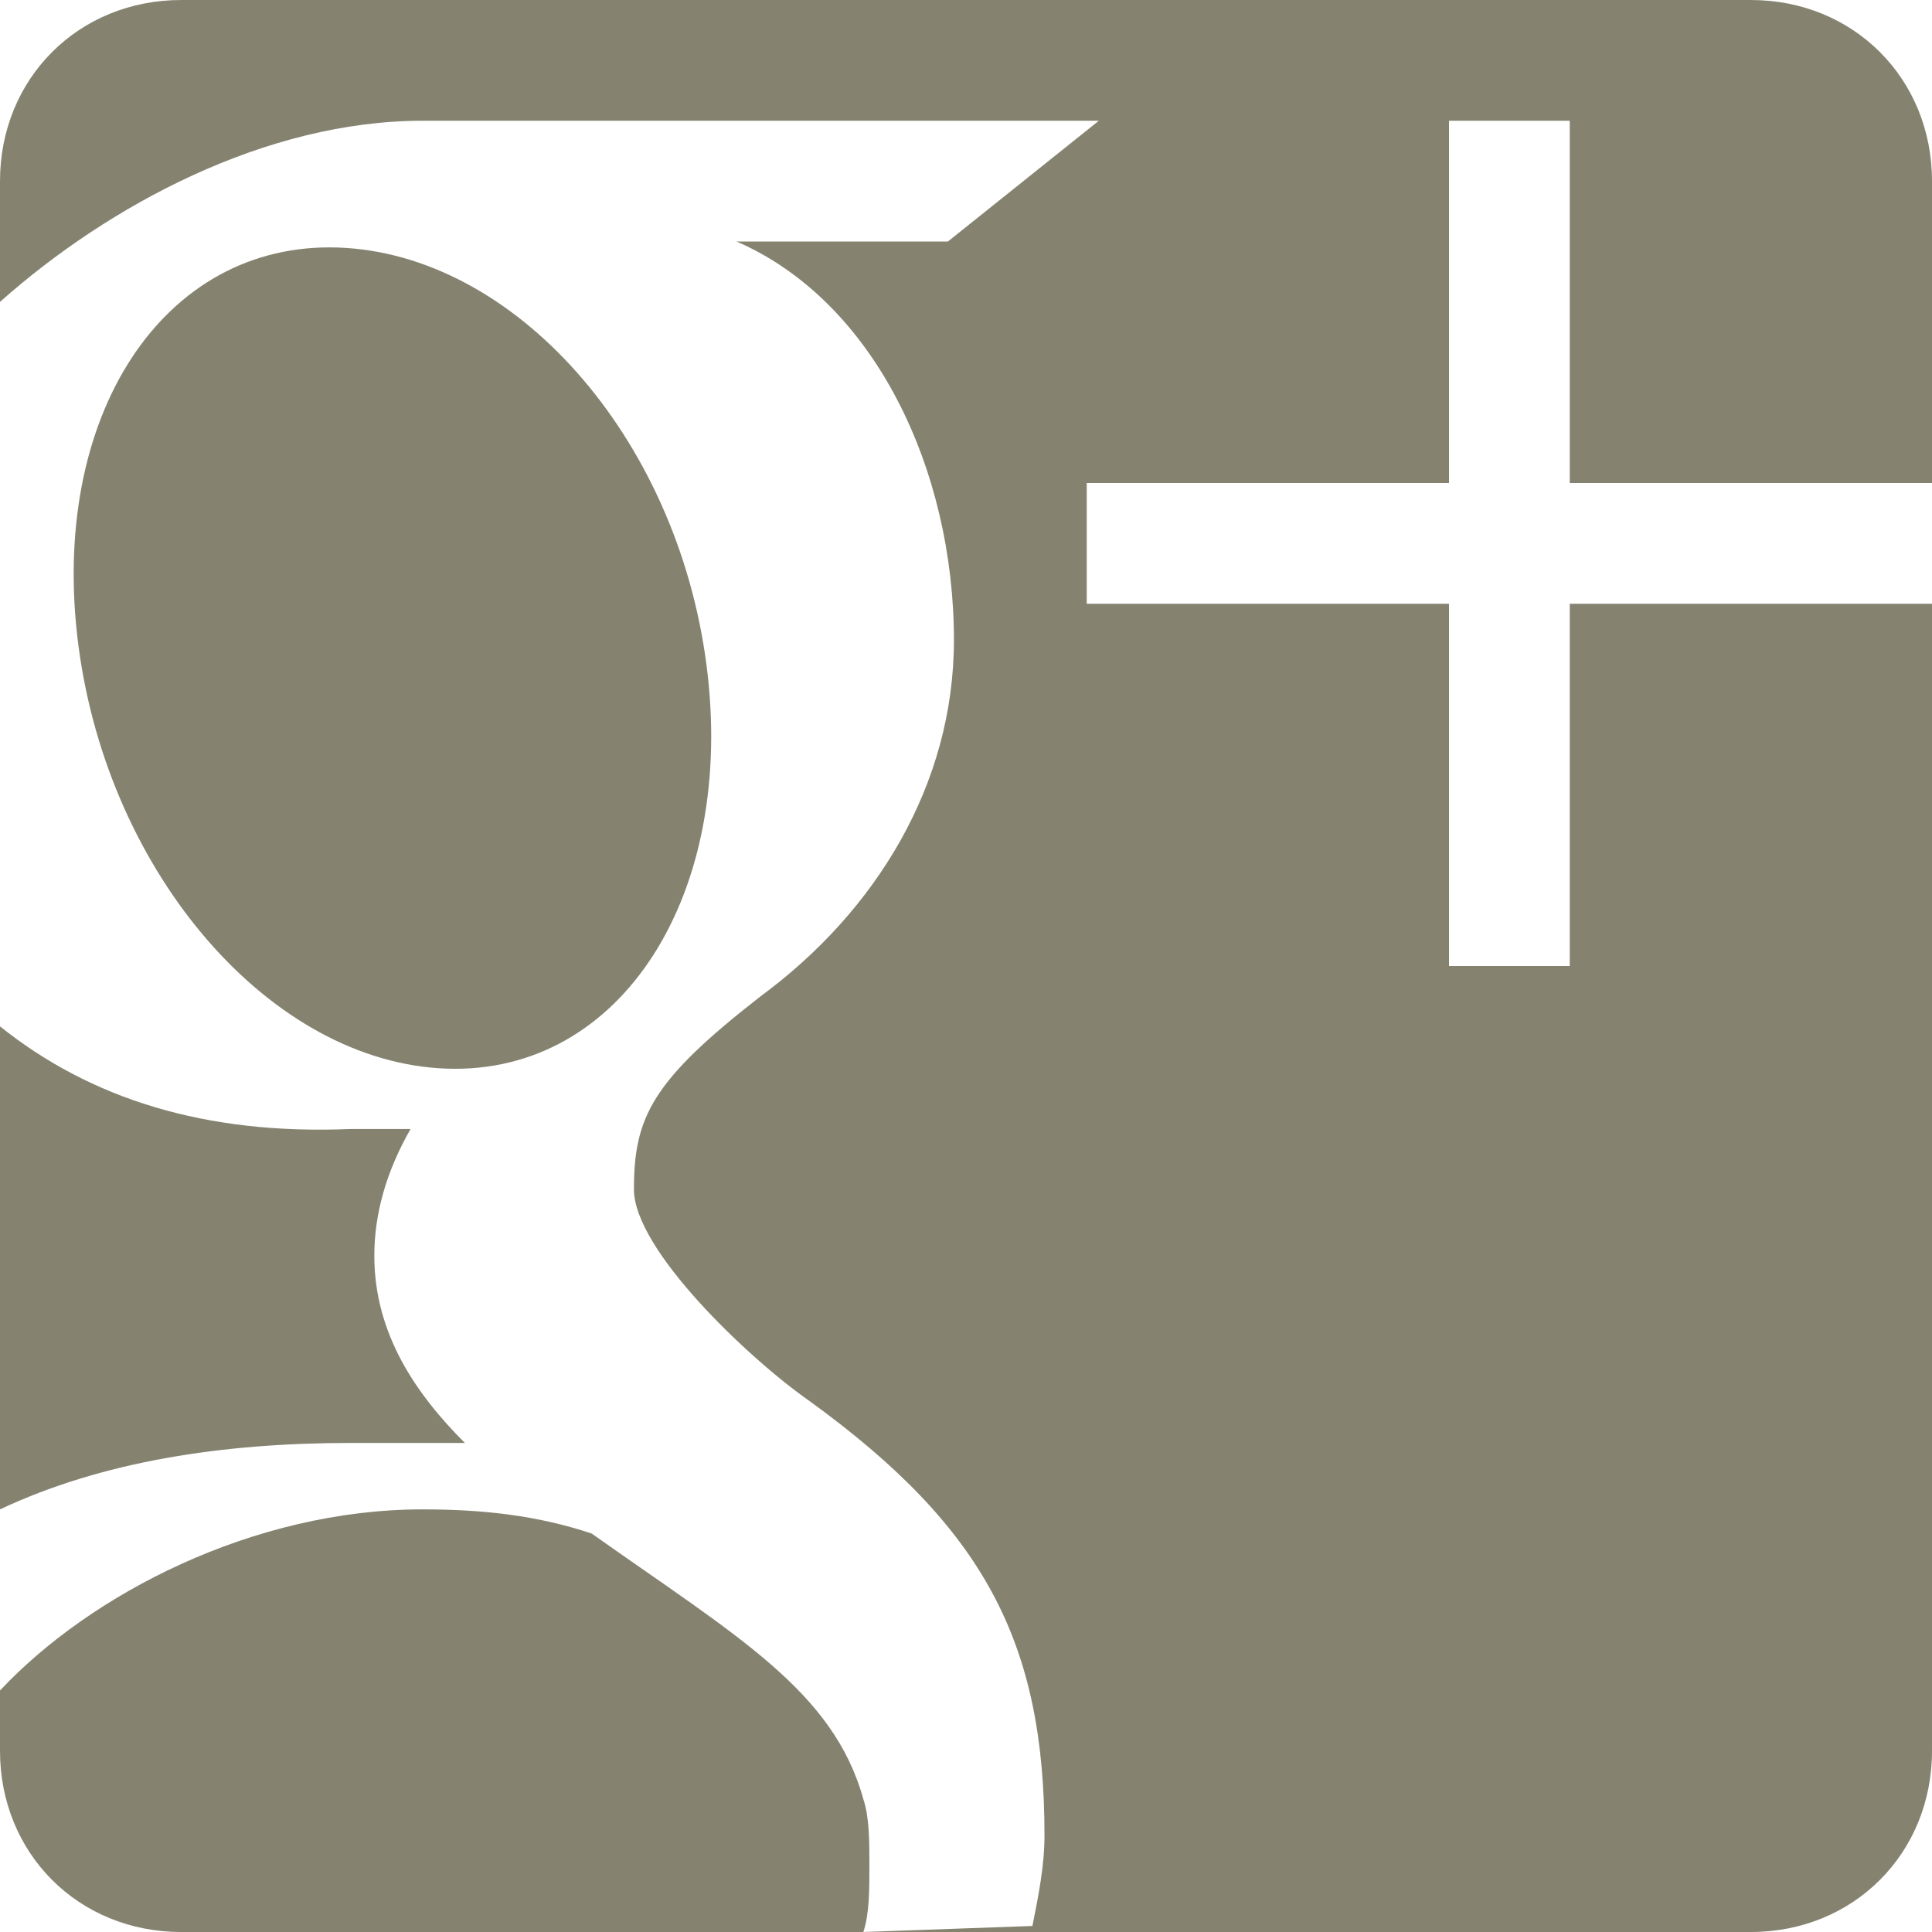 <?xml version="1.0" encoding="utf-8"?>
<!DOCTYPE svg PUBLIC "-//W3C//DTD SVG 1.1//EN" "http://www.w3.org/Graphics/SVG/1.1/DTD/svg11.dtd">
<svg version="1.1" xmlns="http://www.w3.org/2000/svg" xmlns:xlink="http://www.w3.org/1999/xlink" width="32" height="32" viewBox="0 0 32 32">
<path fill="#858370" class="icons-background" d="M7.4 17.7c2.9 0.1 4.8-2.9 4.3-6.7s-3.2-6.8-6.1-6.9c-2.9-0.1-4.8 2.8-4.3 6.6s3.2 6.9 6.1 7zM0 17v8c1.7-0.8 3.7-1.1 5.8-1.1 0.7 0 1.3 0 1.9 0-0.8-0.8-1.5-1.8-1.5-3.1 0-0.7 0.2-1.4 0.6-2.1-0.3 0-0.7 0-1 0-2.4 0.1-4.3-0.5-5.8-1.7zM14.3 32c0.1-0.3 0.1-0.7 0.1-1.1s0-0.8-0.1-1.1c-0.5-1.8-2.1-2.7-4.5-4.4-0.9-0.3-1.8-0.4-2.8-0.4-2.8 0-5.5 1.4-7 3v1c0 1.7 1.3 3 3 3h26c1.7 0 3-1.3 3-3v-19h-6v6h-2v-6h-6v-2h6v-6h2v6h6v-5c0-1.7-1.3-3-3-3h-26c-1.7 0-3 1.3-3 3v2c1.8-1.6 4.4-3 7-3 2.8 0 11.2 0 11.2 0l-2.5 2h-3.5c2.3 1 3.6 3.8 3.6 6.6 0 2.4-1.3 4.5-3.2 5.9-1.8 1.4-2.1 2-2.1 3.2 0 1 1.9 2.8 2.9 3.5 2.9 2.1 3.9 4 3.9 7.2 0 0.5-0.1 1-0.2 1.5z"></path>
</svg>
